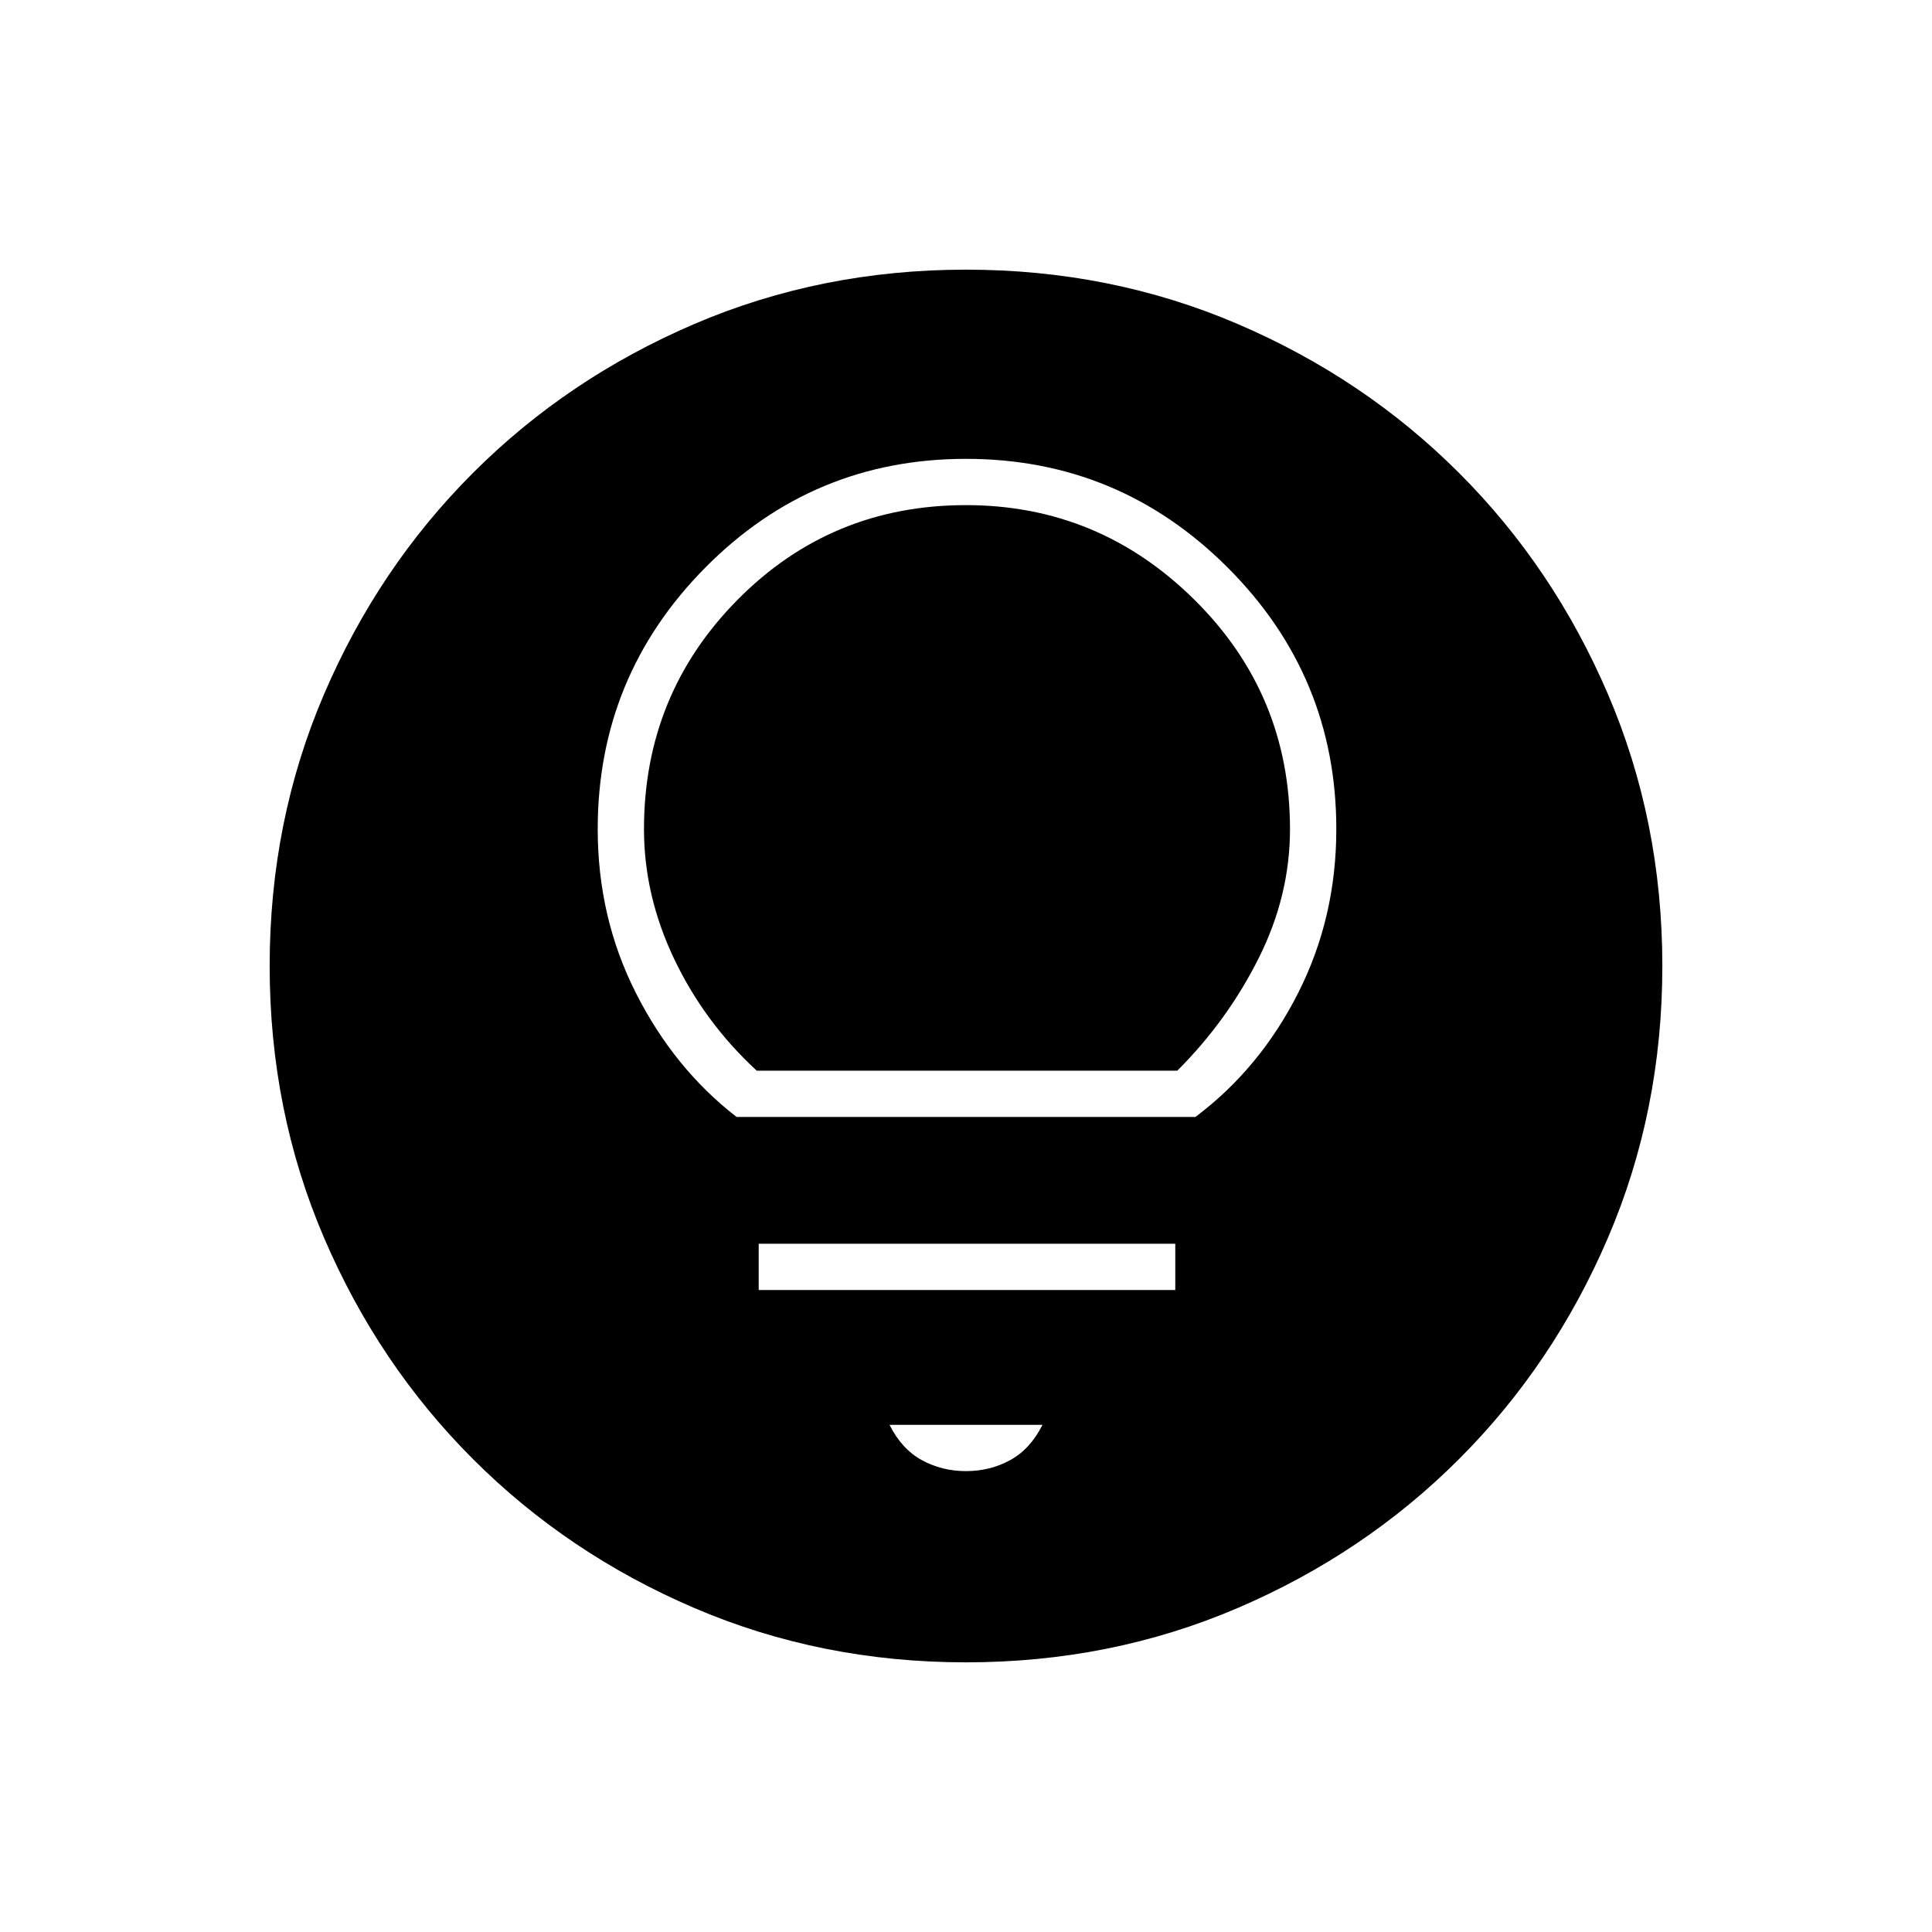 <svg xmlns="http://www.w3.org/2000/svg" height="40" width="40"><path d="M15.25 23.125H24.75Q26.083 22.125 26.875 20.562Q27.667 19 27.667 17.167Q27.667 14 25.417 11.75Q23.167 9.5 20 9.5Q16.833 9.5 14.604 11.75Q12.375 14 12.375 17.167Q12.375 19 13.167 20.562Q13.958 22.125 15.25 23.125ZM15.667 22.167Q14.583 21.167 13.958 19.854Q13.333 18.542 13.333 17.167Q13.333 14.375 15.271 12.417Q17.208 10.458 20 10.458Q22.75 10.458 24.729 12.417Q26.708 14.375 26.708 17.167Q26.708 18.542 26.062 19.833Q25.417 21.125 24.375 22.167ZM15.708 26.708H24.333V25.75H15.708ZM20 30.458Q20.5 30.458 20.917 30.229Q21.333 30 21.583 29.5H18.417Q18.667 30 19.083 30.229Q19.5 30.458 20 30.458ZM20 34.417Q17 34.417 14.375 33.292Q11.75 32.167 9.792 30.208Q7.833 28.25 6.708 25.625Q5.583 23 5.583 20Q5.583 17 6.708 14.375Q7.833 11.75 9.792 9.792Q11.75 7.833 14.375 6.708Q17 5.583 20 5.583Q23 5.583 25.625 6.708Q28.25 7.833 30.208 9.792Q32.167 11.75 33.292 14.375Q34.417 17 34.417 20Q34.417 23 33.292 25.625Q32.167 28.25 30.208 30.208Q28.25 32.167 25.625 33.292Q23 34.417 20 34.417Z"/></svg>